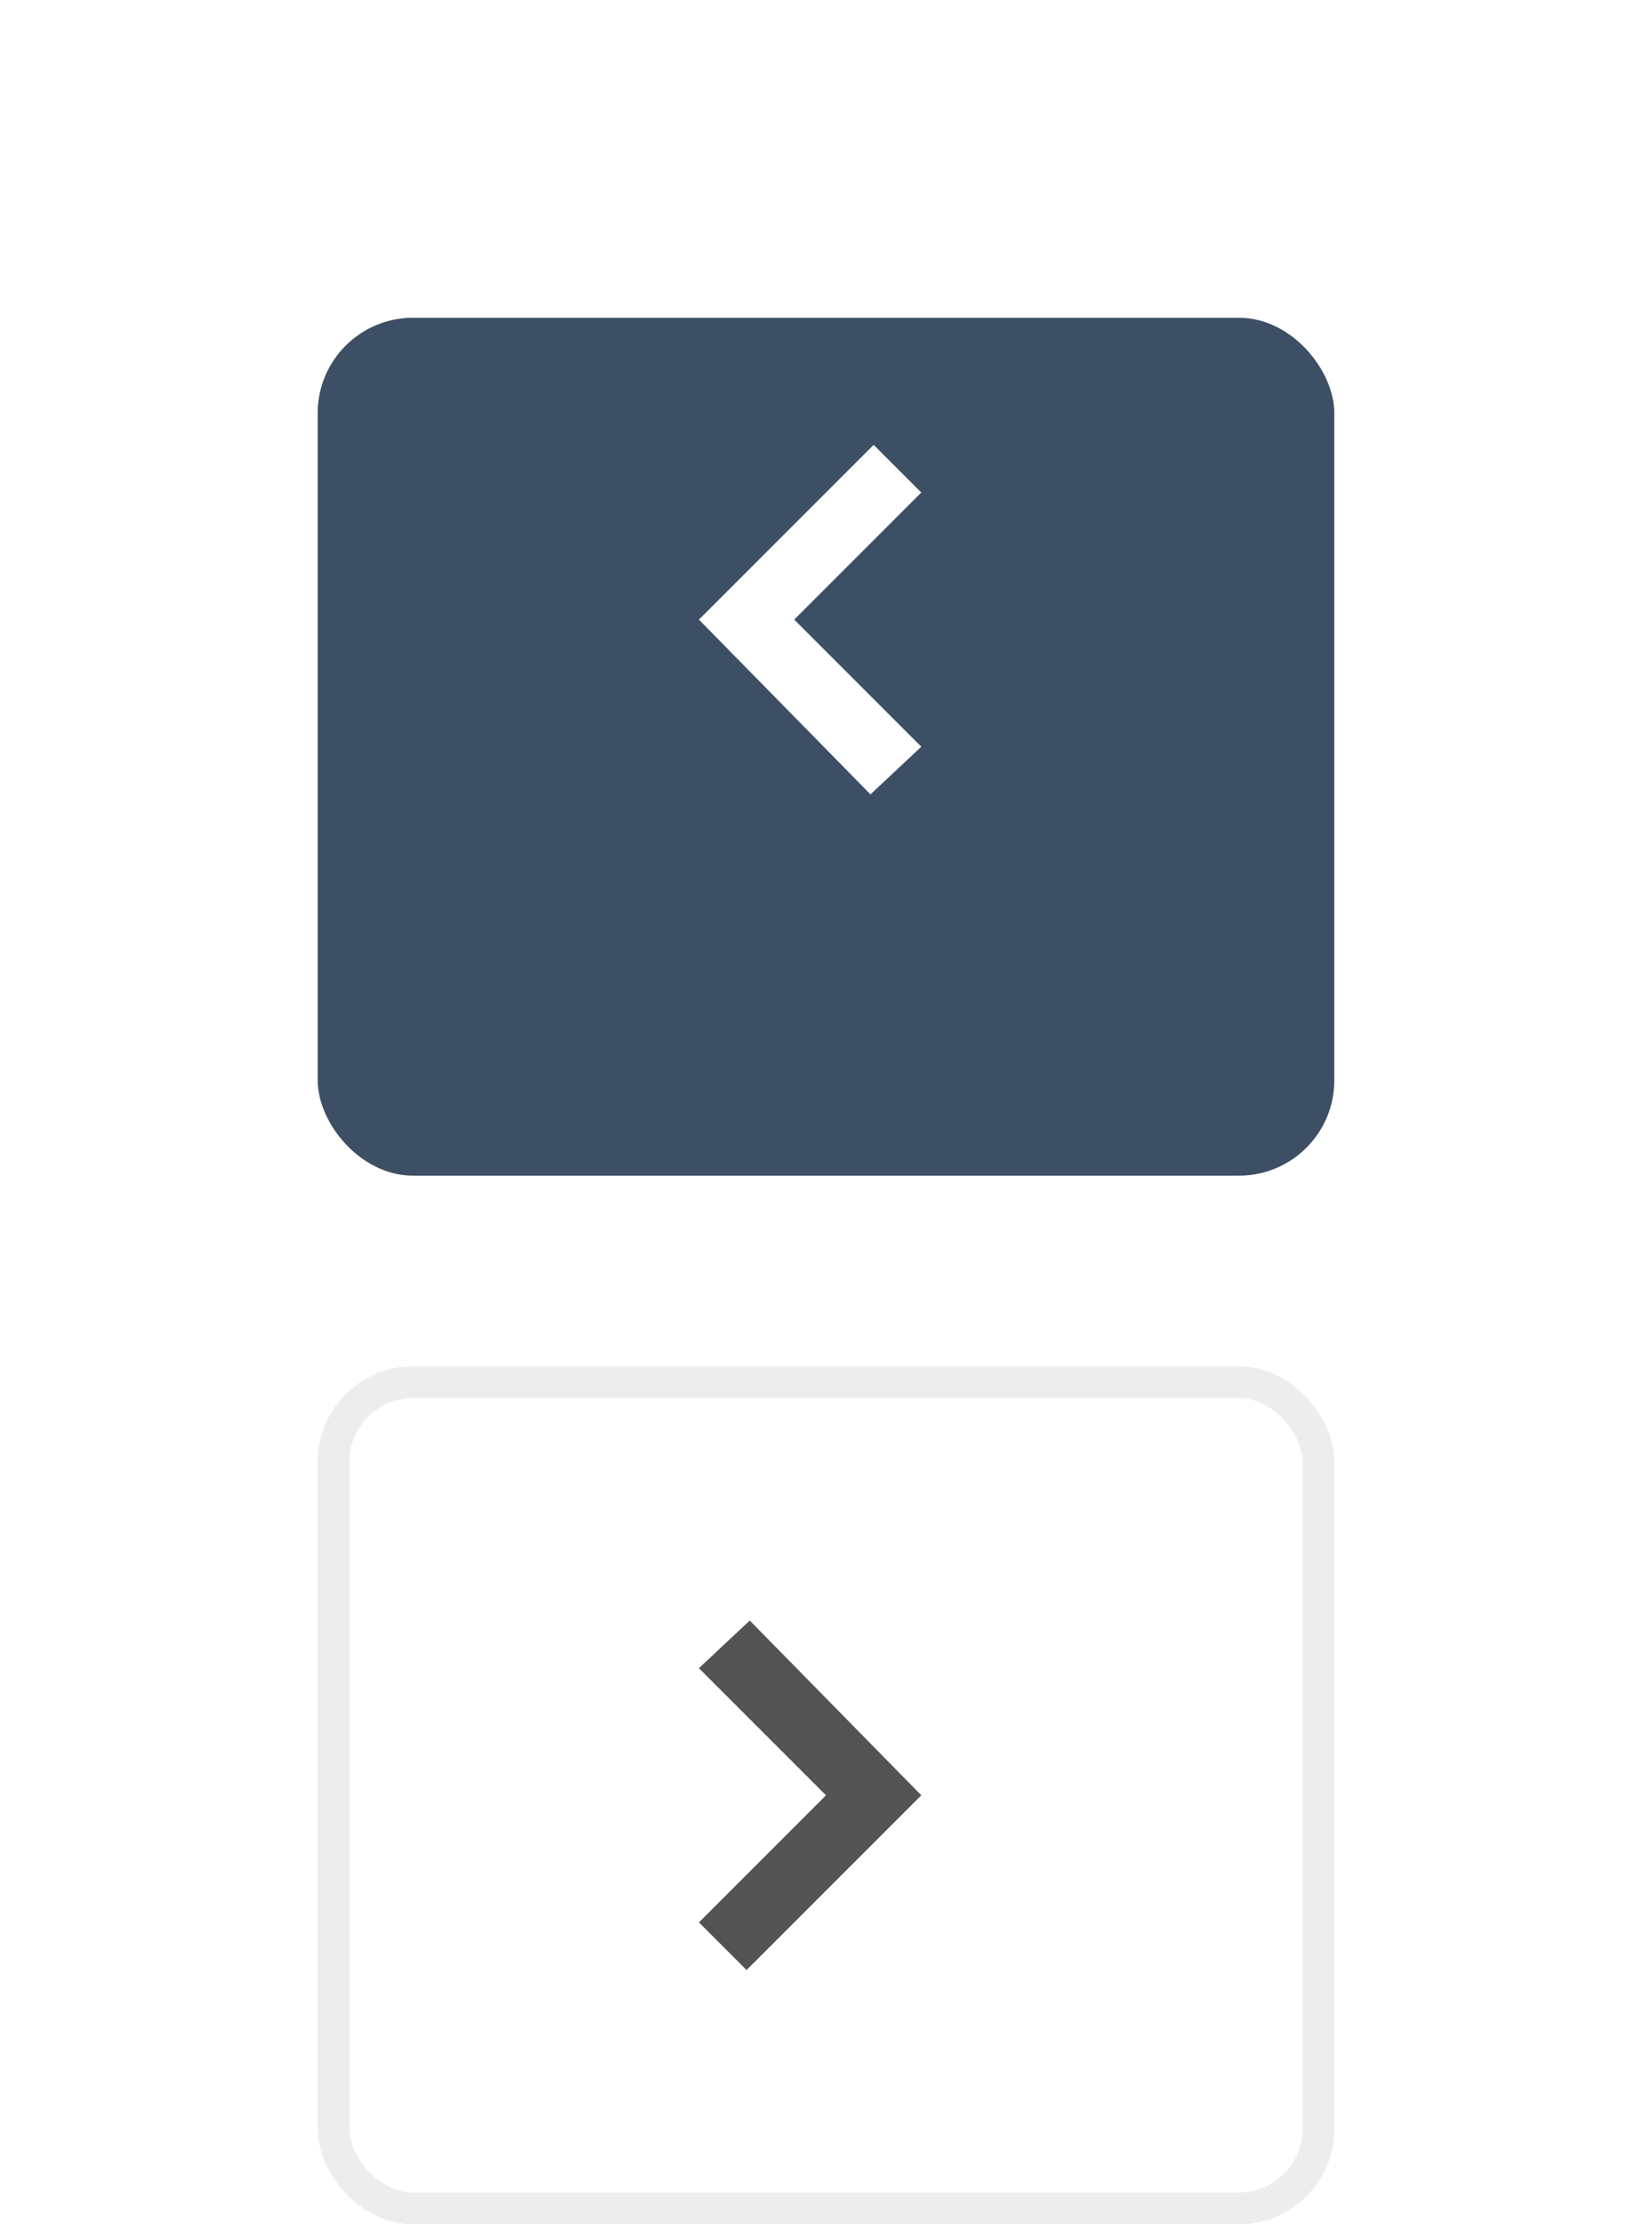 <svg width="52" height="70" viewBox="0 0 52 70" fill="none" xmlns="http://www.w3.org/2000/svg">
<g filter="url(#filter0_d_1_1069)">
<rect x="10" y="6" width="32" height="27" rx="3" fill="#3D4F64"/>
</g>
<rect x="10.5" y="43.5" width="31" height="26" rx="2.5" fill="white" stroke="#EDEDED"/>
<path fill-rule="evenodd" clip-rule="evenodd" d="M22 19.5L27.5 14L29 15.5L25 19.5L29 23.5L27.4 25L22 19.5Z" fill="white"/>
<path fill-rule="evenodd" clip-rule="evenodd" d="M29 56.5L23.5 62L22 60.5L26 56.5L22 52.5L23.6 51L29 56.5Z" fill="#535353"/>
<defs>
<filter id="filter0_d_1_1069" x="0" y="0" width="52" height="47" filterUnits="userSpaceOnUse" color-interpolation-filters="sRGB">
<feFlood flood-opacity="0" result="BackgroundImageFix"/>
<feColorMatrix in="SourceAlpha" type="matrix" values="0 0 0 0 0 0 0 0 0 0 0 0 0 0 0 0 0 0 127 0" result="hardAlpha"/>
<feOffset dy="4"/>
<feGaussianBlur stdDeviation="5"/>
<feColorMatrix type="matrix" values="0 0 0 0 0.953 0 0 0 0 0.659 0 0 0 0 0 0 0 0 0.25 0"/>
<feBlend mode="normal" in2="BackgroundImageFix" result="effect1_dropShadow_1_1069"/>
<feBlend mode="normal" in="SourceGraphic" in2="effect1_dropShadow_1_1069" result="shape"/>
</filter>
</defs>
</svg>

